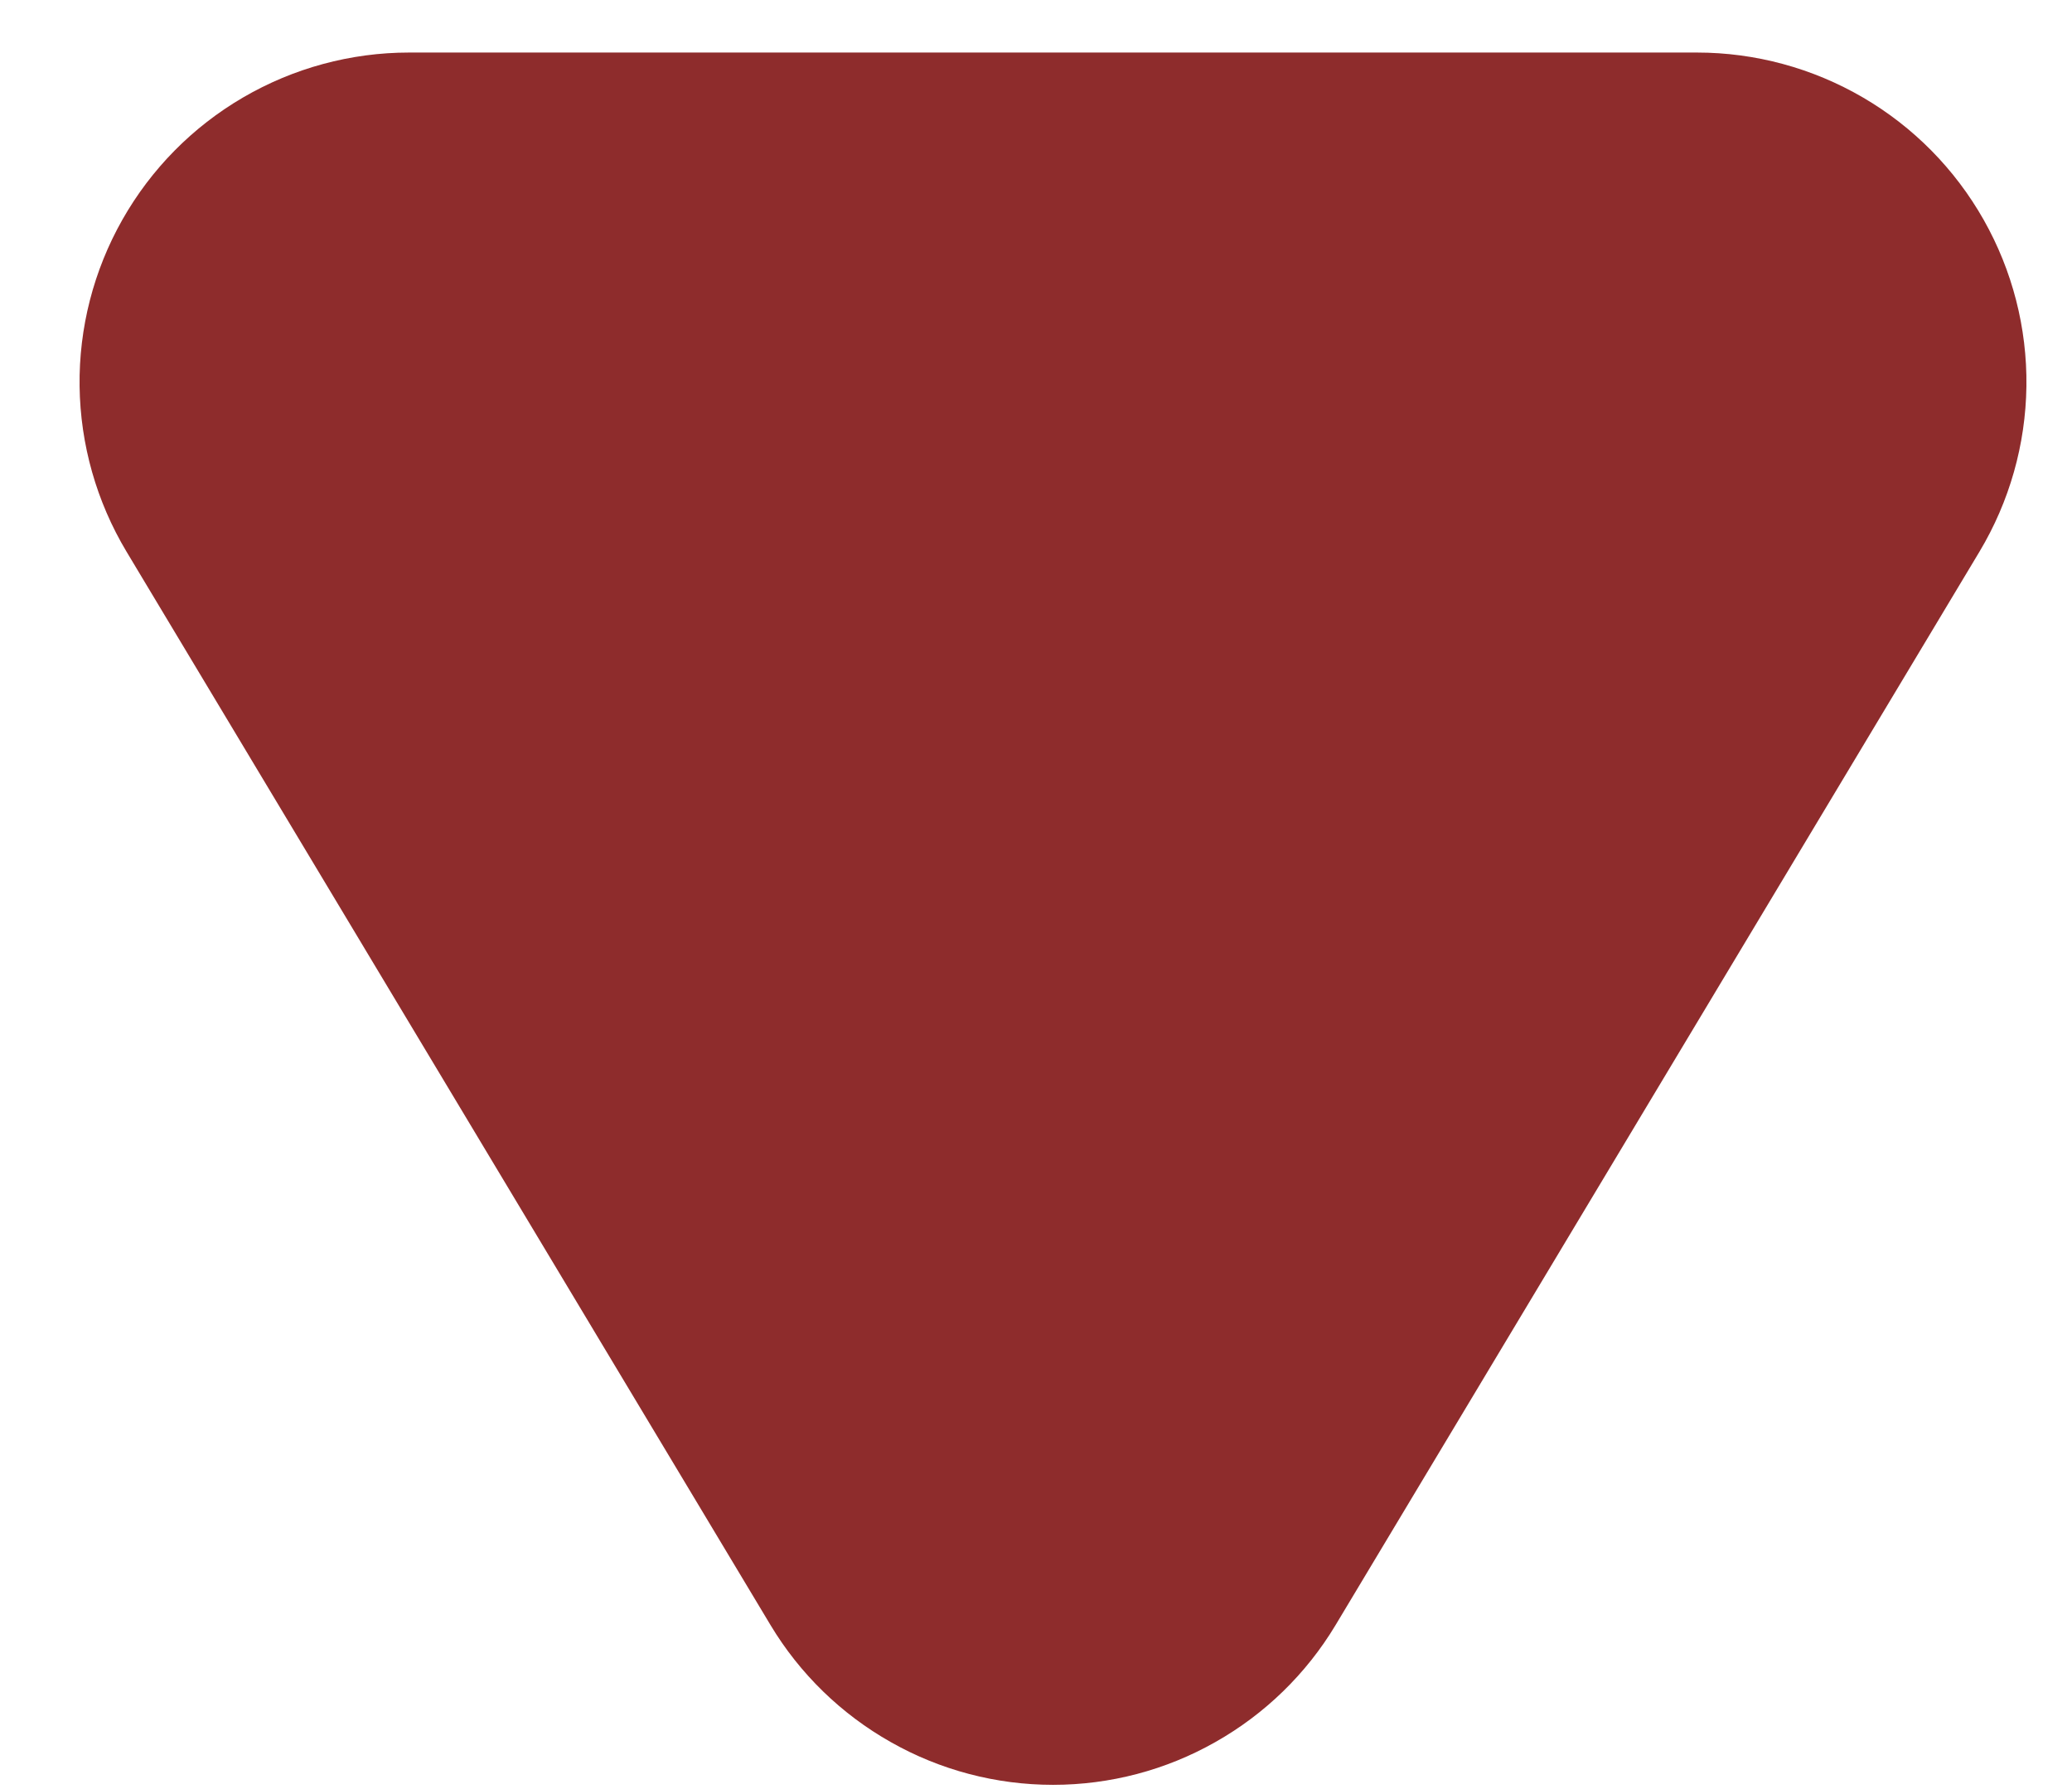 <svg width="22" height="19" viewBox="0 0 22 19" fill="none" xmlns="http://www.w3.org/2000/svg">
<path d="M14.181 17.258C13.87 17.776 13.43 18.204 12.904 18.501C12.379 18.799 11.785 18.955 11.181 18.955C10.577 18.955 9.983 18.799 9.458 18.501C8.932 18.204 8.492 17.776 8.181 17.258L1.343 5.858C1.025 5.327 0.853 4.721 0.845 4.102C0.837 3.483 0.994 2.873 1.299 2.334C1.604 1.795 2.046 1.347 2.581 1.035C3.116 0.723 3.724 0.558 4.343 0.558L18.018 0.558C18.637 0.558 19.245 0.723 19.78 1.035C20.315 1.347 20.757 1.795 21.062 2.334C21.367 2.873 21.524 3.483 21.516 4.102C21.508 4.721 21.336 5.327 21.018 5.858L14.181 17.258Z" fill="#8E2C2C"/>
</svg>
